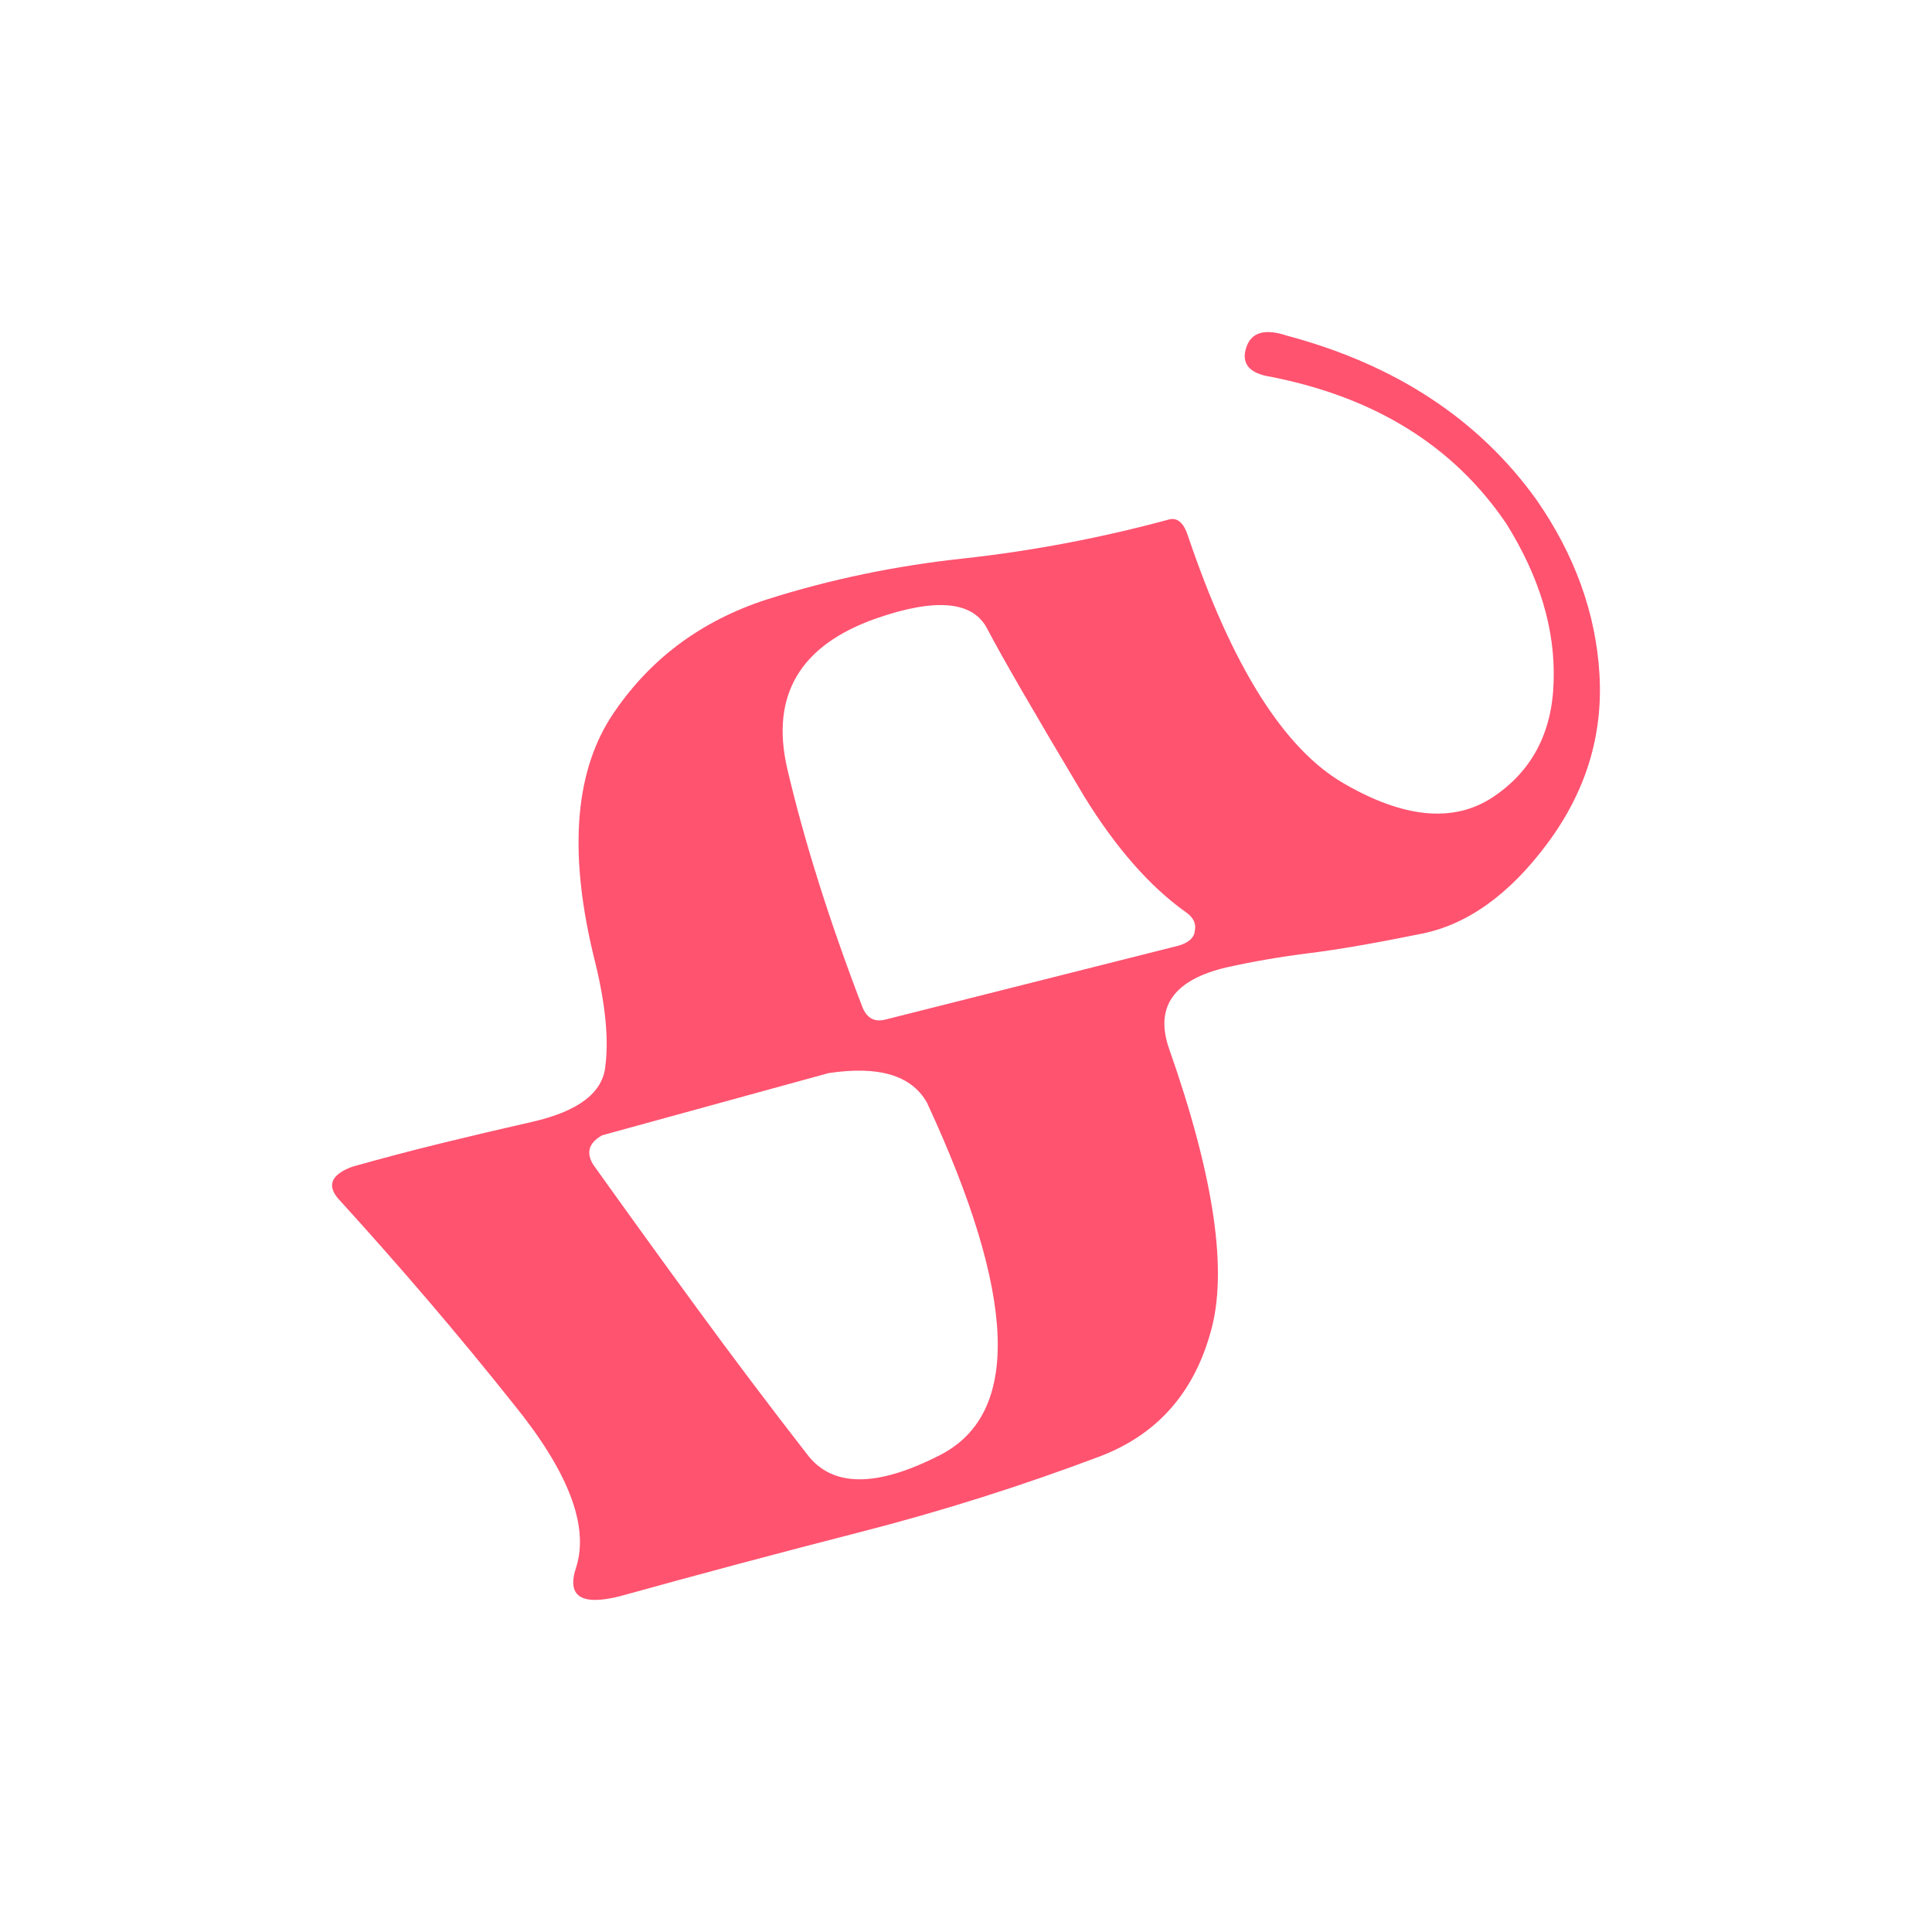 <svg width="64" height="64" viewBox="0 0 64 64" fill="none" xmlns="http://www.w3.org/2000/svg">
<path d="M42.634 11.12C46.231 12.08 48.986 13.893 50.899 16.557C52.171 18.39 52.866 20.319 52.985 22.344C53.103 24.369 52.528 26.235 51.259 27.94C49.991 29.646 48.586 30.646 47.046 30.94C45.528 31.248 44.304 31.459 43.375 31.574C42.445 31.689 41.536 31.845 40.648 32.042C38.893 32.449 38.251 33.341 38.72 34.718C40.224 38.991 40.684 42.131 40.1 44.138C39.538 46.157 38.319 47.525 36.442 48.242C33.845 49.222 31.199 50.059 28.505 50.75C25.846 51.432 23.184 52.142 20.522 52.881C19.234 53.202 18.758 52.873 19.094 51.895C19.512 50.525 18.815 48.727 17.002 46.499C15.224 44.262 13.287 41.994 11.191 39.693C10.825 39.252 10.985 38.904 11.669 38.649C12.632 38.377 13.616 38.118 14.623 37.871C15.63 37.624 16.63 37.389 17.624 37.164C19.168 36.813 19.978 36.192 20.055 35.3C20.168 34.4 20.054 33.254 19.712 31.861C18.84 28.385 19.01 25.691 20.223 23.778C21.457 21.878 23.192 20.569 25.427 19.85C27.508 19.191 29.675 18.74 31.927 18.499C34.214 18.248 36.489 17.816 38.752 17.201C39.02 17.149 39.222 17.336 39.357 17.764C40.813 22.068 42.526 24.794 44.497 25.942C46.49 27.103 48.135 27.263 49.432 26.421C50.742 25.557 51.42 24.276 51.466 22.578C51.525 20.858 51.002 19.114 49.9 17.349C48.165 14.786 45.565 13.164 42.101 12.483C41.393 12.373 41.118 12.056 41.277 11.533C41.436 11.009 41.888 10.871 42.634 11.12ZM19.949 37.607C19.508 37.853 19.407 38.176 19.648 38.576C20.806 40.198 21.97 41.809 23.141 43.409C24.312 45.009 25.507 46.593 26.726 48.162C27.557 49.277 29.038 49.285 31.169 48.186C33.826 46.8 33.671 42.913 30.705 36.524C30.195 35.621 29.108 35.296 27.444 35.549L19.949 37.607ZM28.579 33.388C28.73 33.737 28.982 33.866 29.334 33.773L39.066 31.32C39.395 31.215 39.567 31.049 39.581 30.823C39.63 30.588 39.527 30.383 39.272 30.209C38.079 29.357 36.958 28.077 35.909 26.371C34.245 23.585 33.176 21.736 32.701 20.824C32.227 19.911 31 19.799 29.02 20.488C26.51 21.371 25.527 23.02 26.072 25.433C26.639 27.859 27.474 30.511 28.579 33.388Z" fill="#FF5370"/>
</svg>
